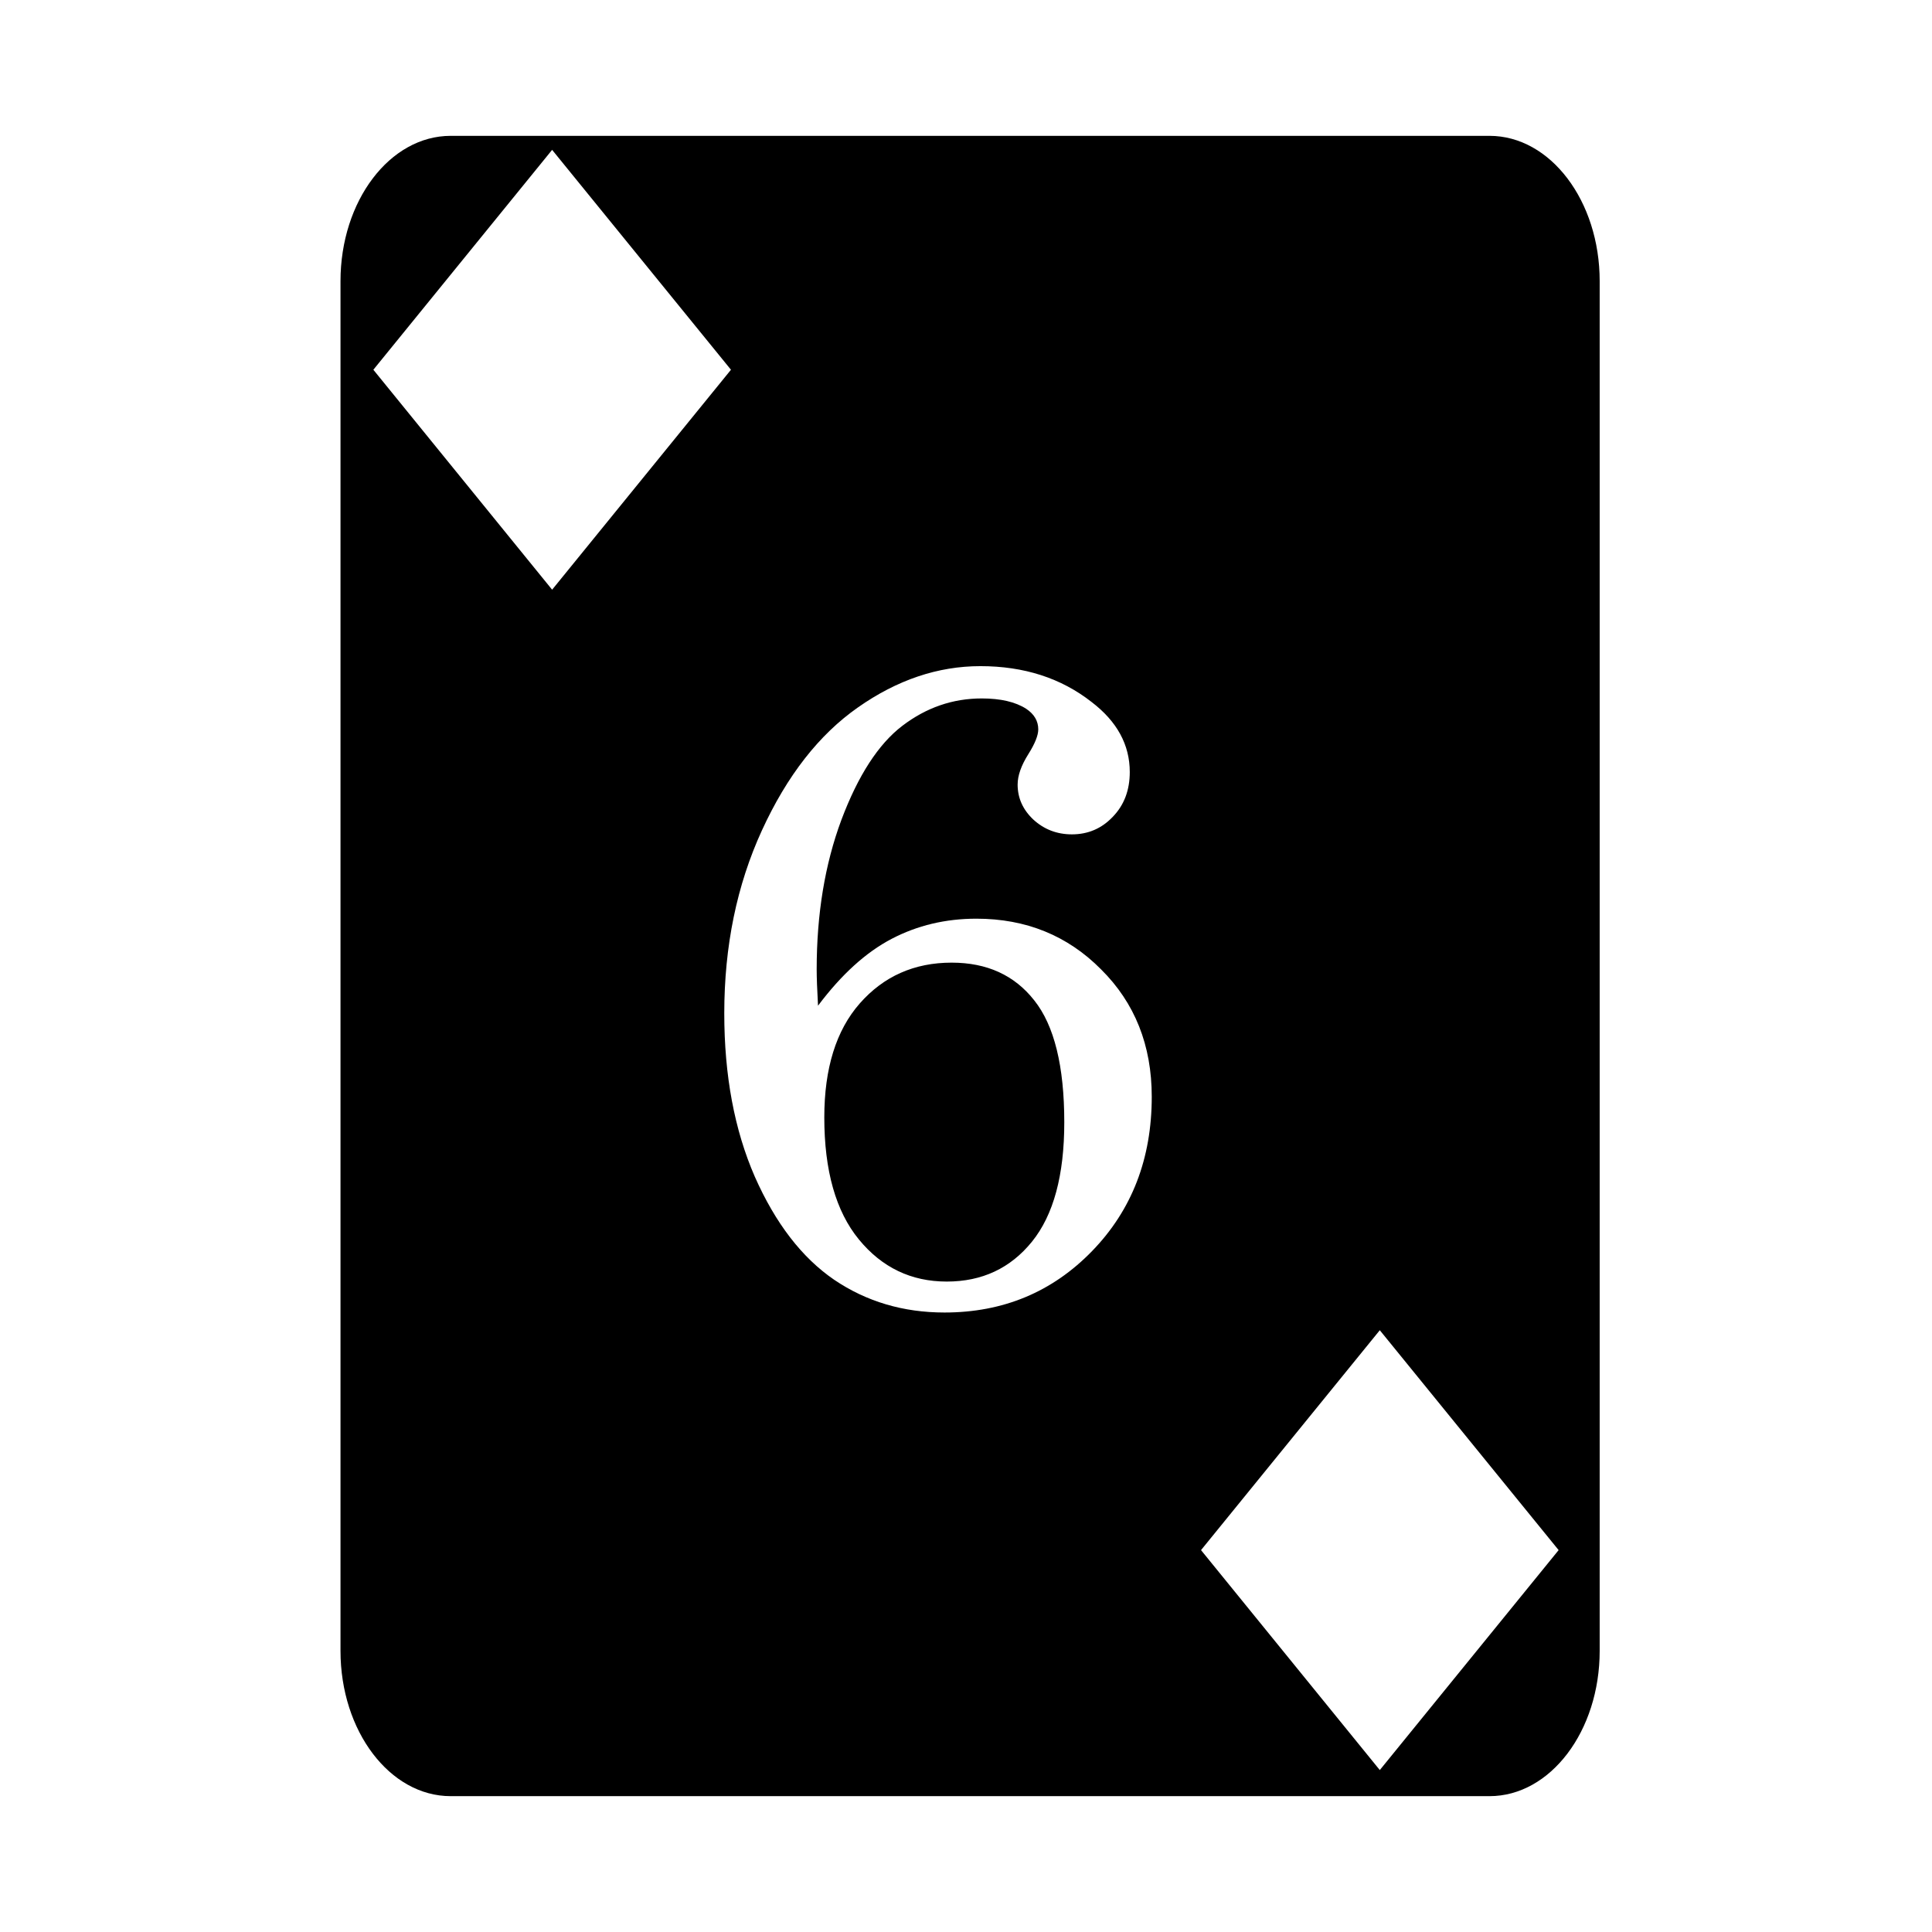 <svg xmlns="http://www.w3.org/2000/svg" viewBox="0 0 512 512" width="512" height="512"><path fill="#000" d="M119.436 36c-16.126 0-29.2 17.237-29.2 38.5v363c0 21.263 13.074 38.5 29.2 38.5h275.298c16.126 0 29.198-17.237 29.198-38.5v-363c0-21.263-13.072-38.5-29.198-38.5H119.436zm26.882 3.717h.002l47.393 58.271-47.393 58.287-47.375-58.289 47.373-58.27zm113.498 136.818c11.57 0 21.398 3.17 29.48 9.51 6.737 5.151 10.106 11.333 10.106 18.545 0 4.834-1.506 8.796-4.517 11.887-2.932 3.09-6.54 4.636-10.819 4.636-3.962 0-7.37-1.308-10.222-3.924-2.774-2.615-4.16-5.705-4.16-9.271 0-2.377.951-5.073 2.853-8.084 1.744-2.774 2.615-4.952 2.615-6.537 0-2.22-1.07-4.042-3.21-5.469-2.853-1.823-6.776-2.734-11.768-2.734-7.687 0-14.701 2.418-21.041 7.252s-11.728 13.155-16.166 24.963c-4.359 11.728-6.537 24.923-6.537 39.584 0 2.14.117 5.35.355 9.628 6.182-8.241 12.68-14.144 19.496-17.71 6.816-3.567 14.305-5.35 22.467-5.35 13.155 0 24.17 4.477 33.045 13.432 8.955 8.875 13.434 20.129 13.434 33.76 0 16.404-5.271 30.035-15.811 40.892-10.54 10.857-23.577 16.285-39.11 16.285-10.936 0-20.683-2.893-29.242-8.678-8.558-5.864-15.57-14.977-21.039-27.34-5.389-12.362-8.084-26.785-8.084-43.269 0-17.83 3.328-33.998 9.985-48.5 6.657-14.502 15.137-25.359 25.44-32.57 10.38-7.291 21.197-10.938 32.45-10.938zm-7.607 78.574c-9.906 0-18.03 3.607-24.37 10.819-6.26 7.132-9.39 17.196-9.39 30.193 0 14.106 3.052 24.883 9.155 32.332 6.102 7.45 13.868 11.174 23.298 11.174 9.352 0 16.88-3.525 22.586-10.578 5.706-7.053 8.559-17.594 8.559-31.621 0-14.899-2.655-25.675-7.965-32.332-5.23-6.657-12.522-9.987-21.873-9.987zm113.451 97.414h.002l47.393 58.272-47.393 58.287-47.377-58.289 47.375-58.27z"/></svg>